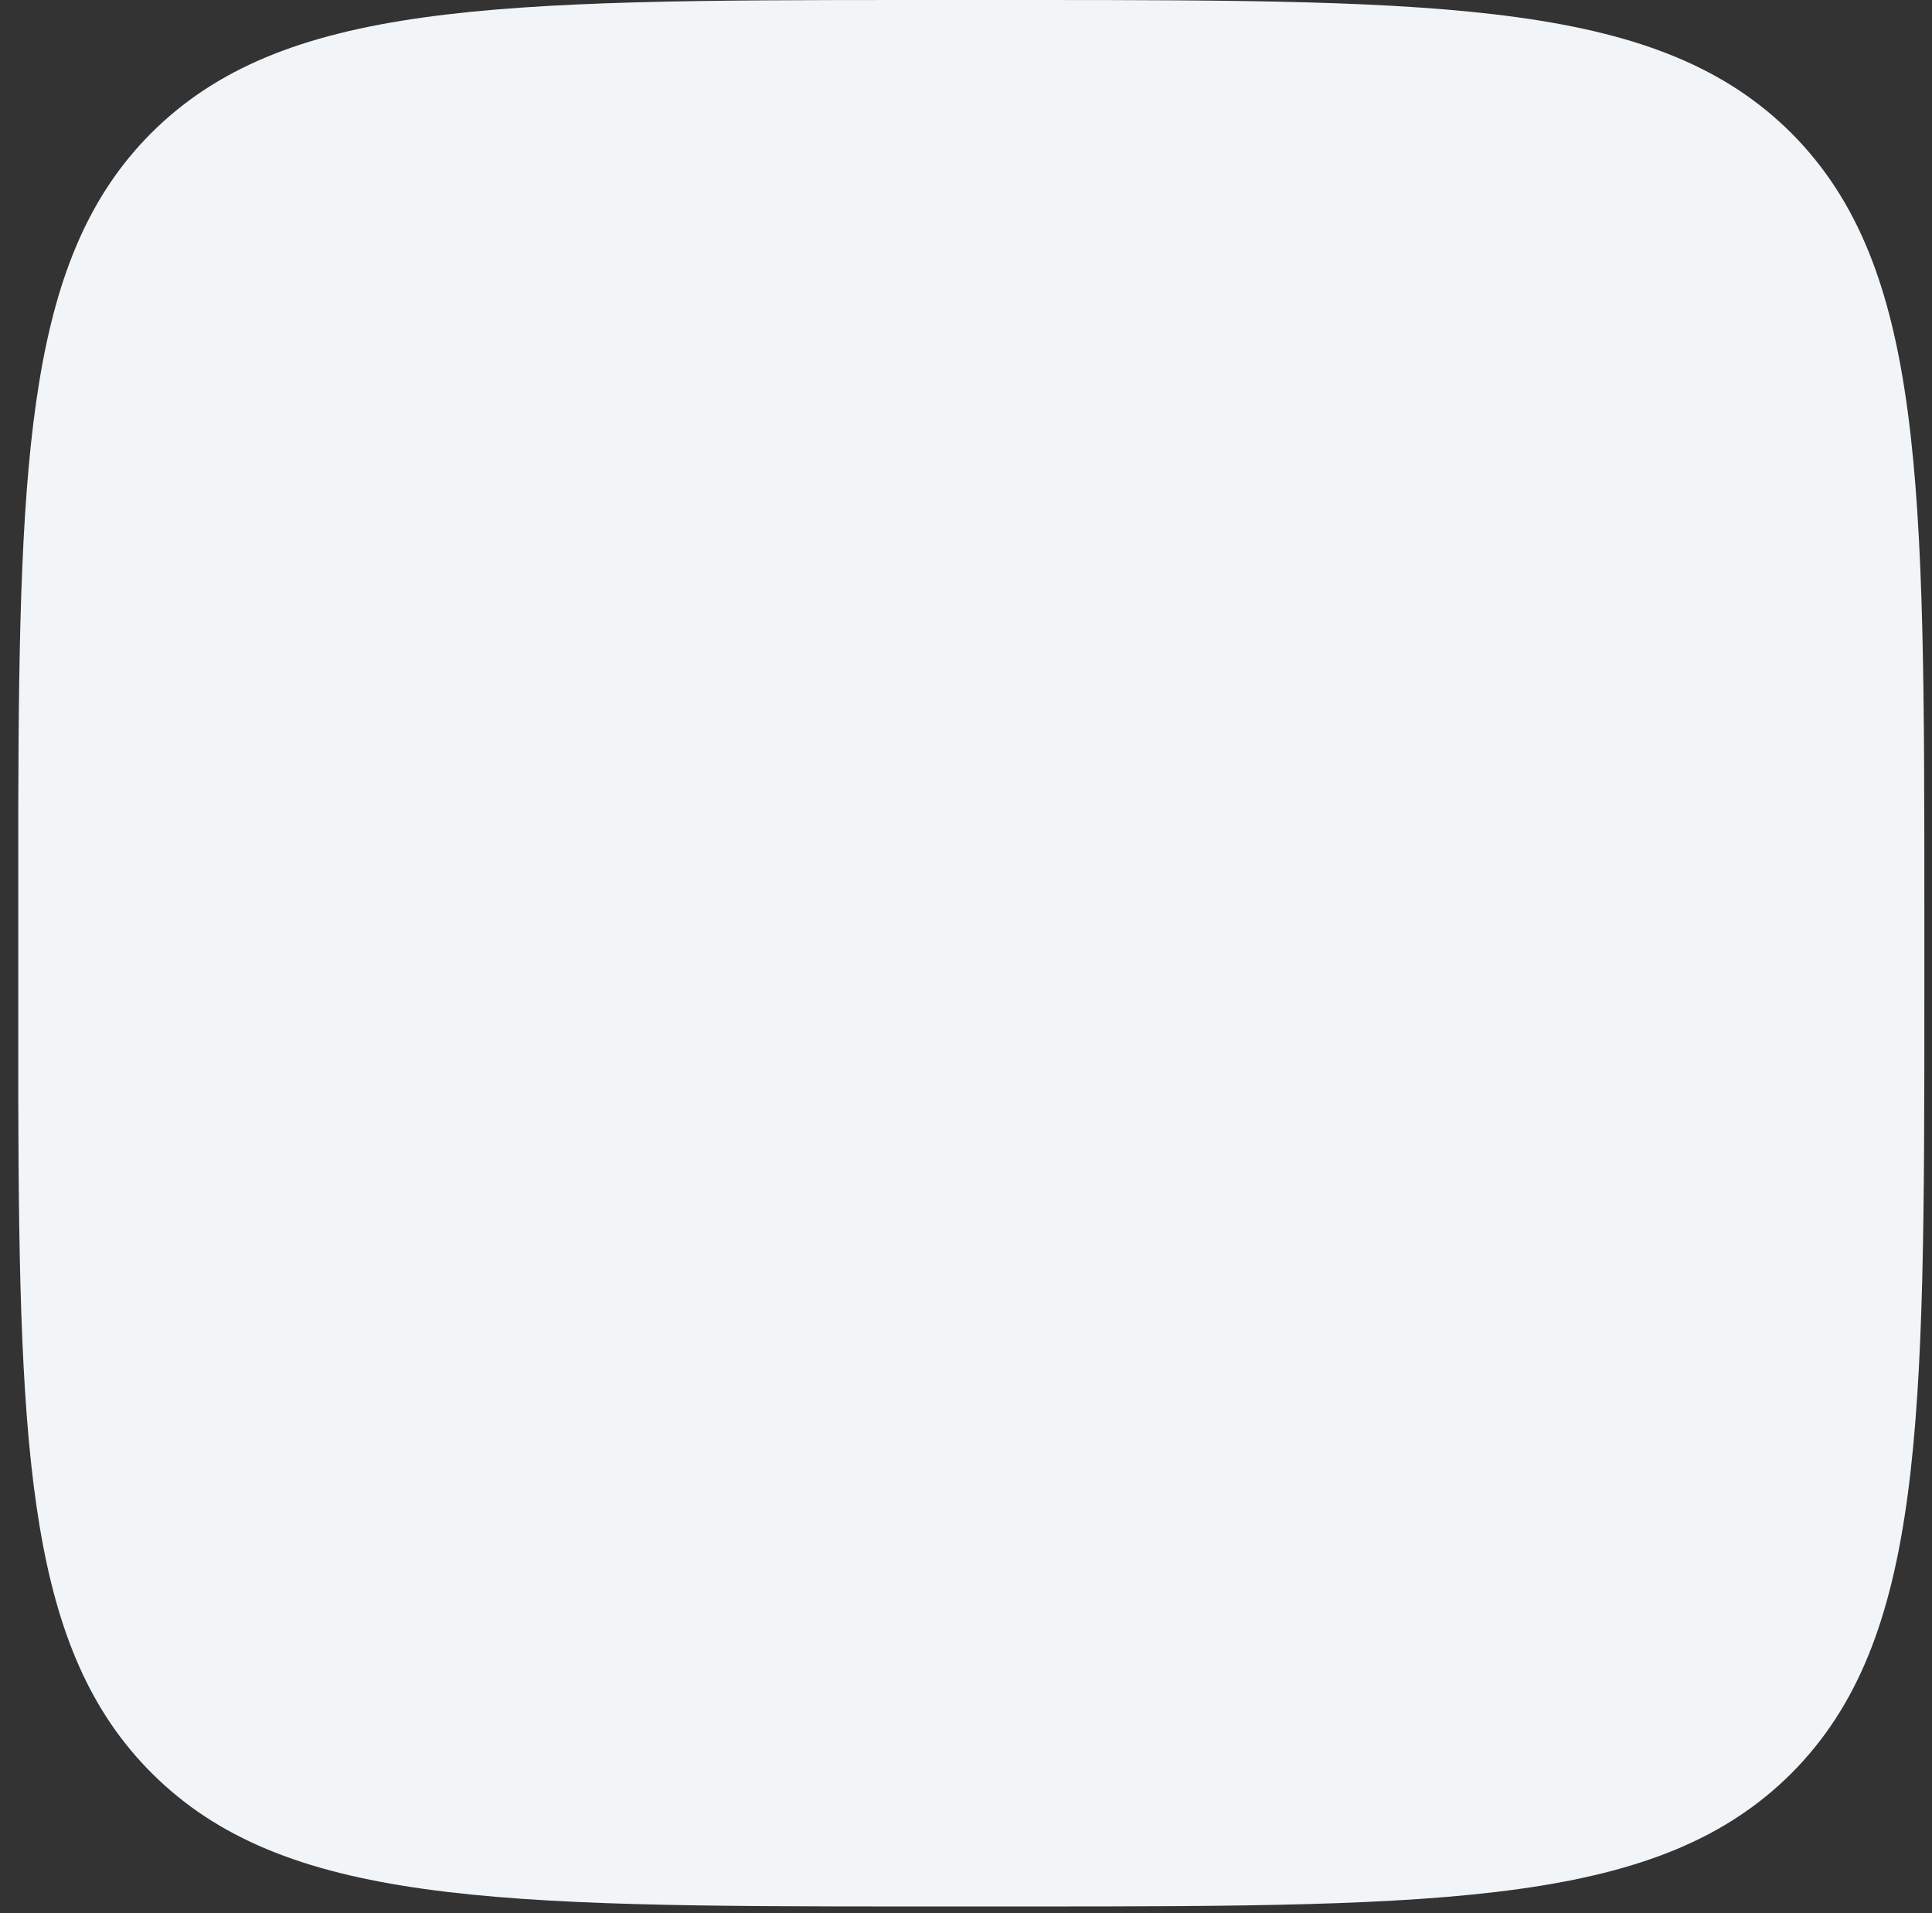 <svg width="102" height="101" viewBox="0 0 102 101" fill="none" xmlns="http://www.w3.org/2000/svg">
<rect x="0" y="0" width="102" height="101" fill="#333333" stroke="none"/>
<path fill-rule="evenodd" clip-rule="evenodd" d="M49.181 100.635H53.375H54.436C76.539 100.633 87.66 100.525 94.594 93.591C101.596 86.546 101.596 75.14 101.596 52.414V48.137C101.596 25.493 101.596 14.089 94.593 7.044C87.661 0.11 76.499 0.002 54.434 0H53.375H49.182H48.121C26.017 0.002 14.898 0.11 7.964 7.044C1.562 13.483 1.012 23.568 0.965 42.61V58.089C1.013 77.068 1.566 87.152 8.005 93.591C14.94 100.525 26.1 100.633 48.125 100.635H49.182H49.181Z" fill="#F2F5F8"/>
</svg>
